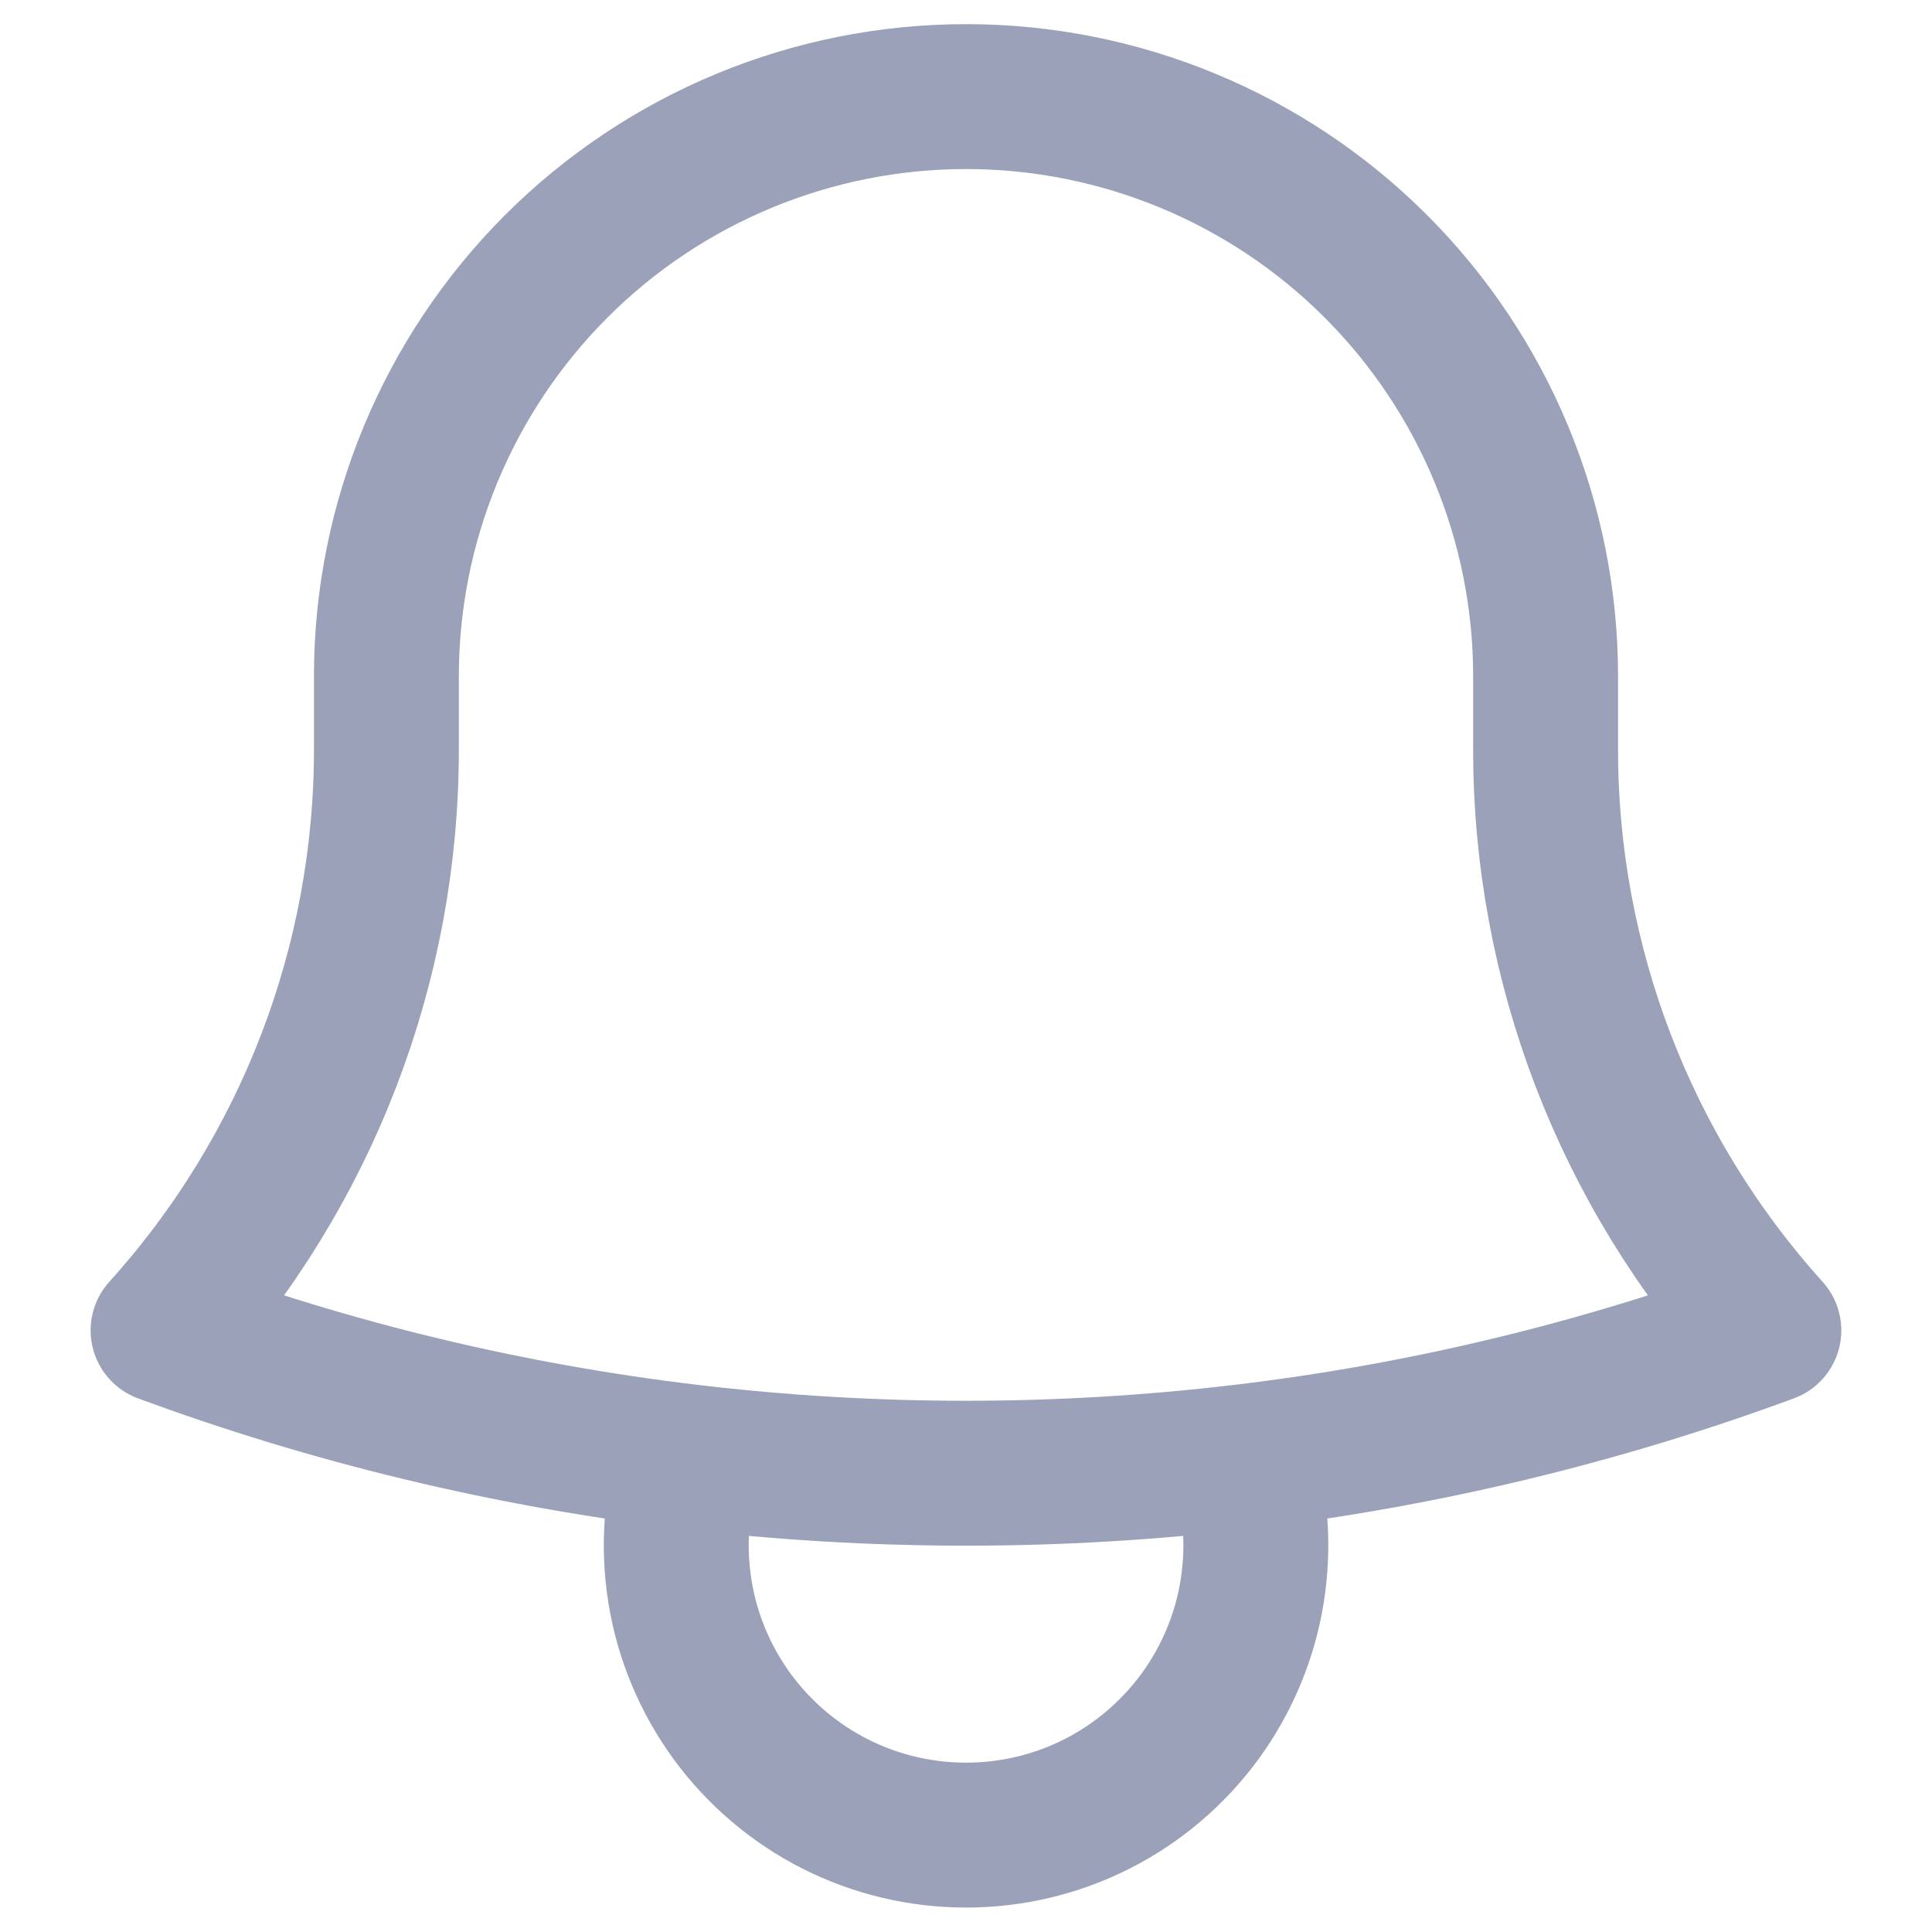 <svg width="20" height="20" viewBox="0 0 20 20" fill="none" xmlns="http://www.w3.org/2000/svg">
<path d="M12.857 15.082C14.721 14.861 16.551 14.422 18.311 13.772C16.821 12.121 15.997 9.975 16 7.75V7.05V7C16 5.409 15.368 3.883 14.243 2.757C13.118 1.632 11.592 1 10.001 1C8.409 1 6.883 1.632 5.758 2.757C4.633 3.883 4 5.409 4 7V7.75C4.003 9.975 3.179 12.121 1.688 13.772C3.421 14.412 5.248 14.857 7.143 15.082M12.857 15.082C10.96 15.307 9.041 15.307 7.143 15.082M12.857 15.082C13.002 15.532 13.037 16.009 12.962 16.476C12.887 16.942 12.702 17.384 12.424 17.766C12.145 18.147 11.781 18.458 11.36 18.672C10.939 18.886 10.473 18.997 10.001 18.997C9.528 18.997 9.062 18.886 8.641 18.672C8.22 18.458 7.856 18.147 7.577 17.766C7.299 17.384 7.114 16.942 7.039 16.476C6.964 16.009 6.999 15.532 7.143 15.082" stroke="#9AA1B9" stroke-width="1.5" stroke-linecap="round" stroke-linejoin="round"/>
</svg>
